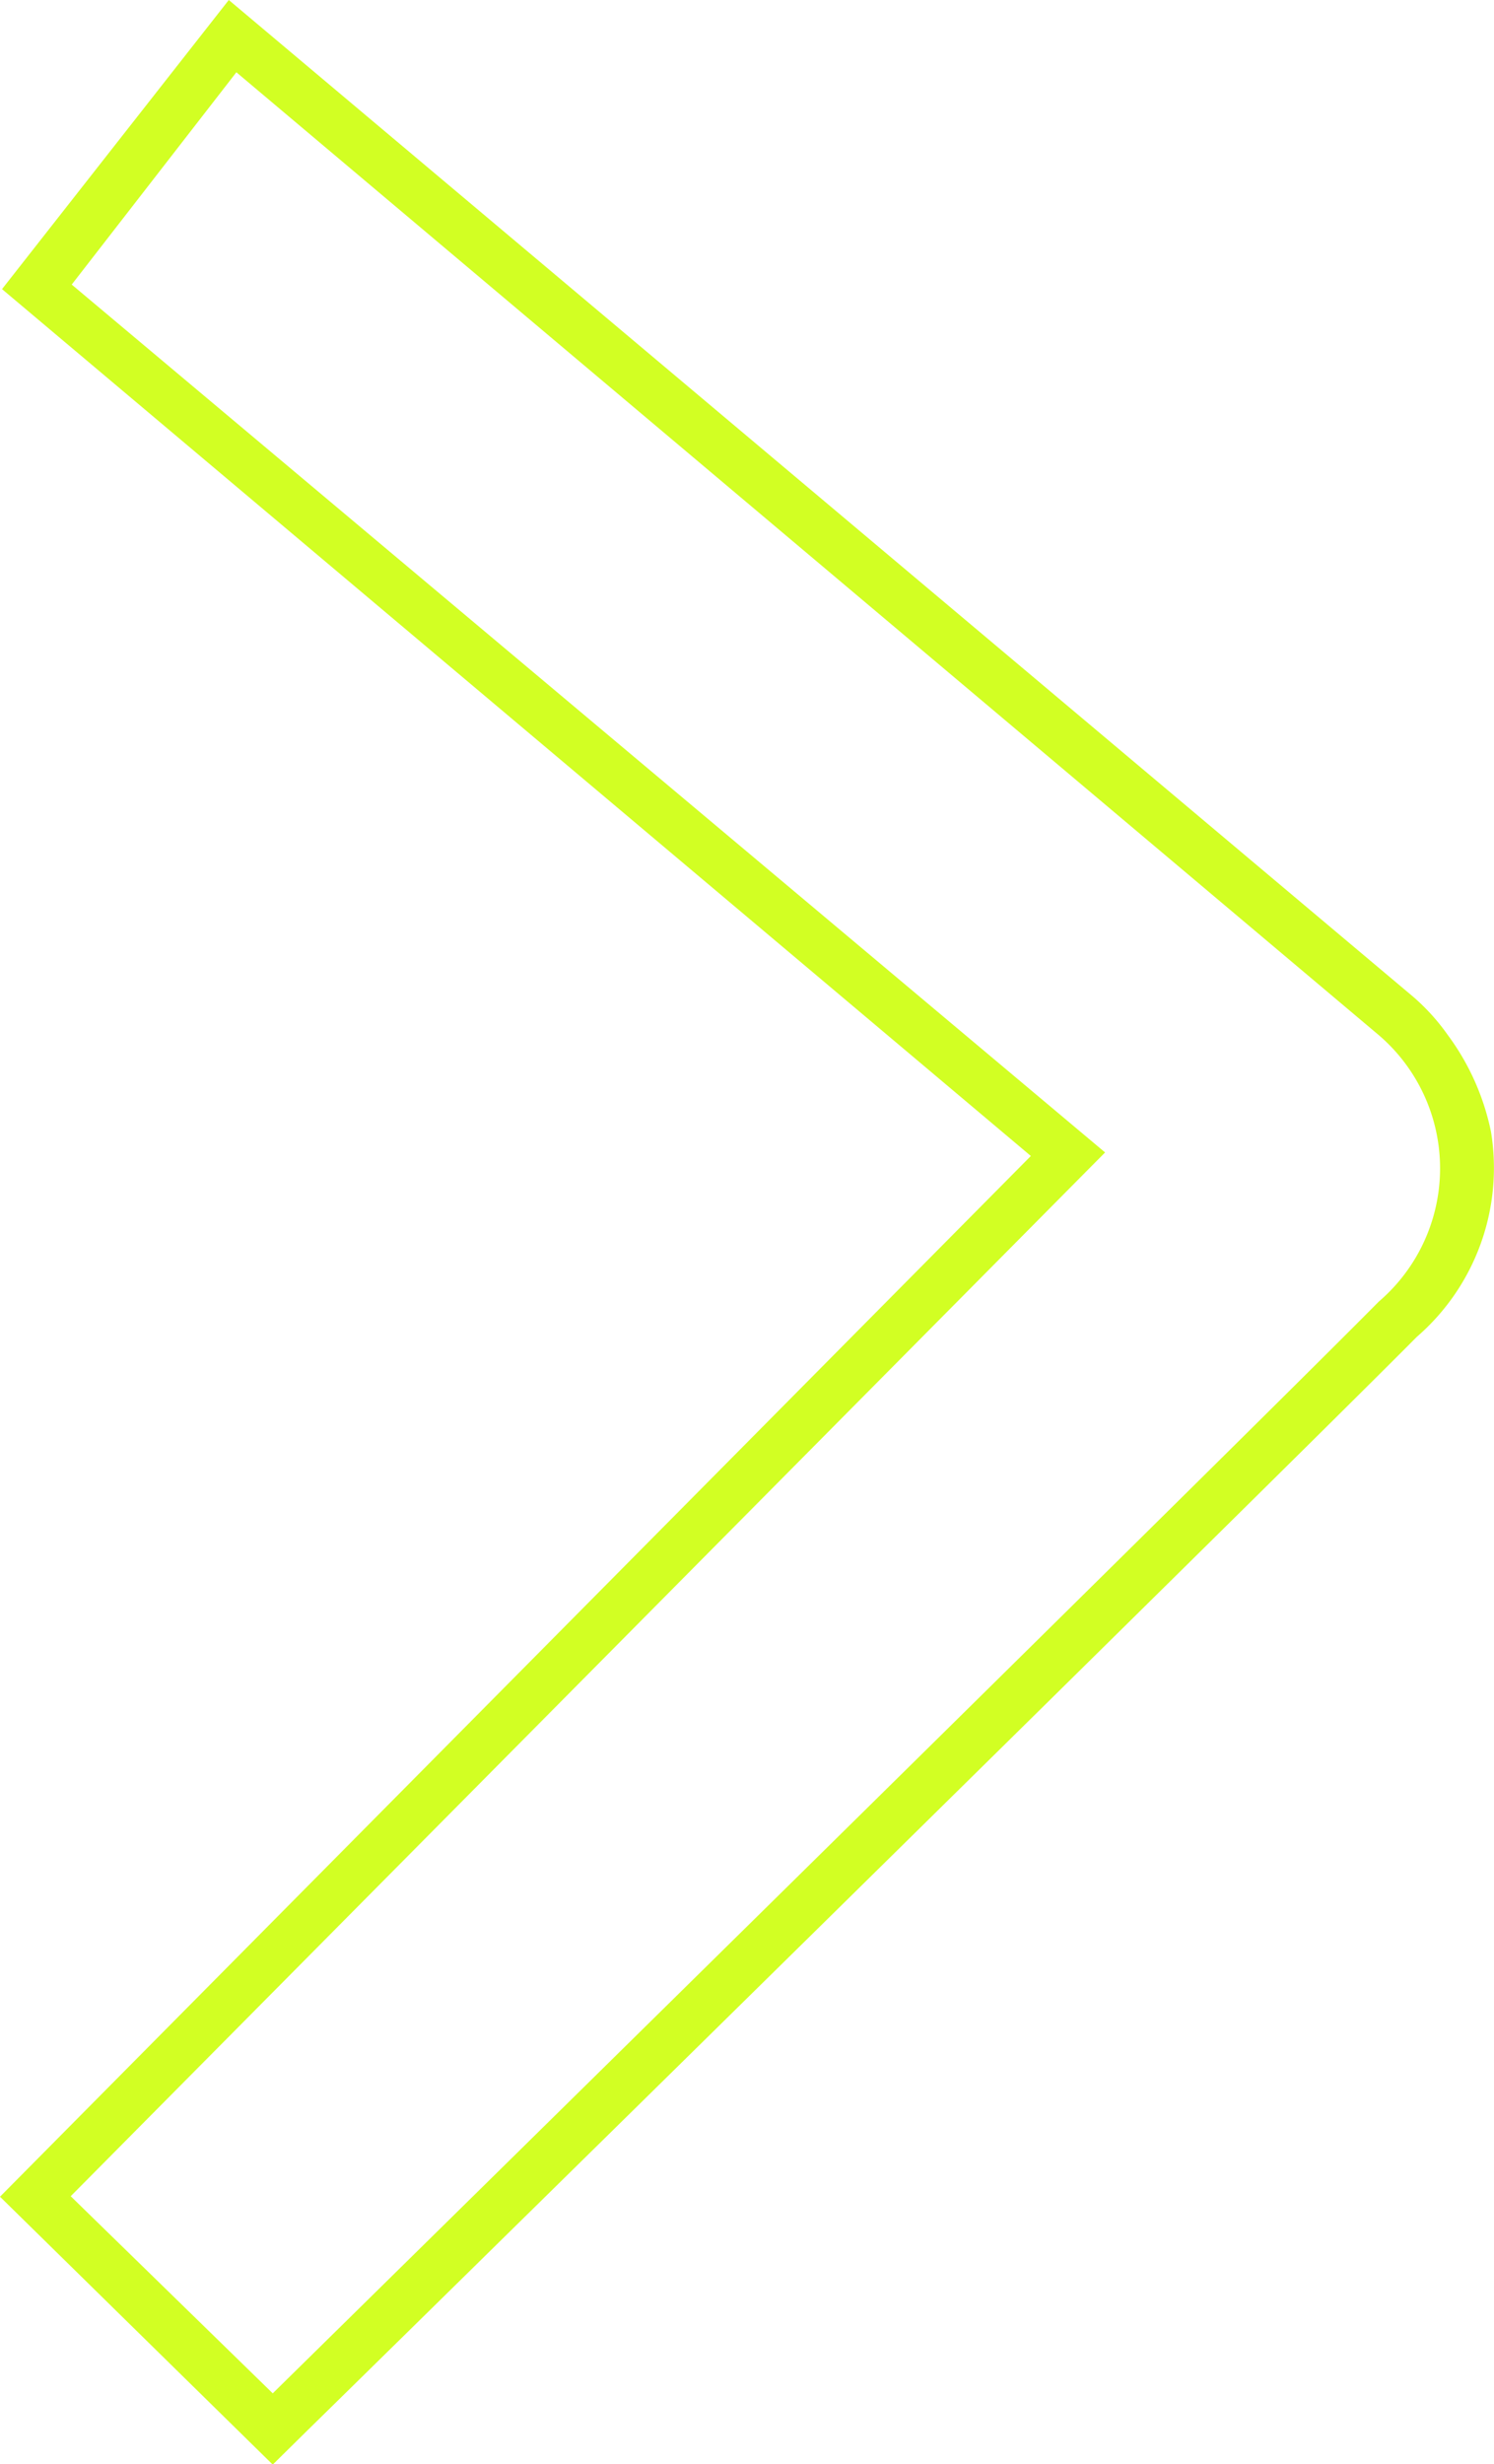 <svg id="arrow_right" data-name="arrow_right" xmlns="http://www.w3.org/2000/svg" viewBox="0 0 29.58 48.75">
<defs><style>#arrow_right .cls-1{fill:none;}#arrow_right .cls-2{fill:#d2ff23;}</style></defs><g id="Pfad_3" data-name="Pfad 3"><path class="cls-1" d="M5.38,1.8,28,20.85h0a3.45,3.45,0,0,1,.38,4.88,2.28,2.28,0,0,1-.38.38C25.24,28.91,6.1,47.72,6.1,47.72l-4-3.91L22.58,23.17,2.12,6Z" transform="translate(-0.7 -0.37)"/><path class="cls-2" d="M5.38,1.8,28,20.85h0a3.47,3.47,0,0,1,0,5.27C25.24,28.91,6.1,47.72,6.1,47.72l-4-3.9L22.58,23.17,2.12,6,5.38,1.8M5.23.37.74,6.09,21.11,23.24.7,43.83l5.4,5.3.7-.69C7,48.25,26,29.59,28.75,26.82a4.42,4.42,0,0,0,1.47-4.06,4.85,4.85,0,0,0-.86-1.92,4.18,4.18,0,0,0-.68-.75h0Z" transform="translate(-0.7 -0.37)"/></g></svg>